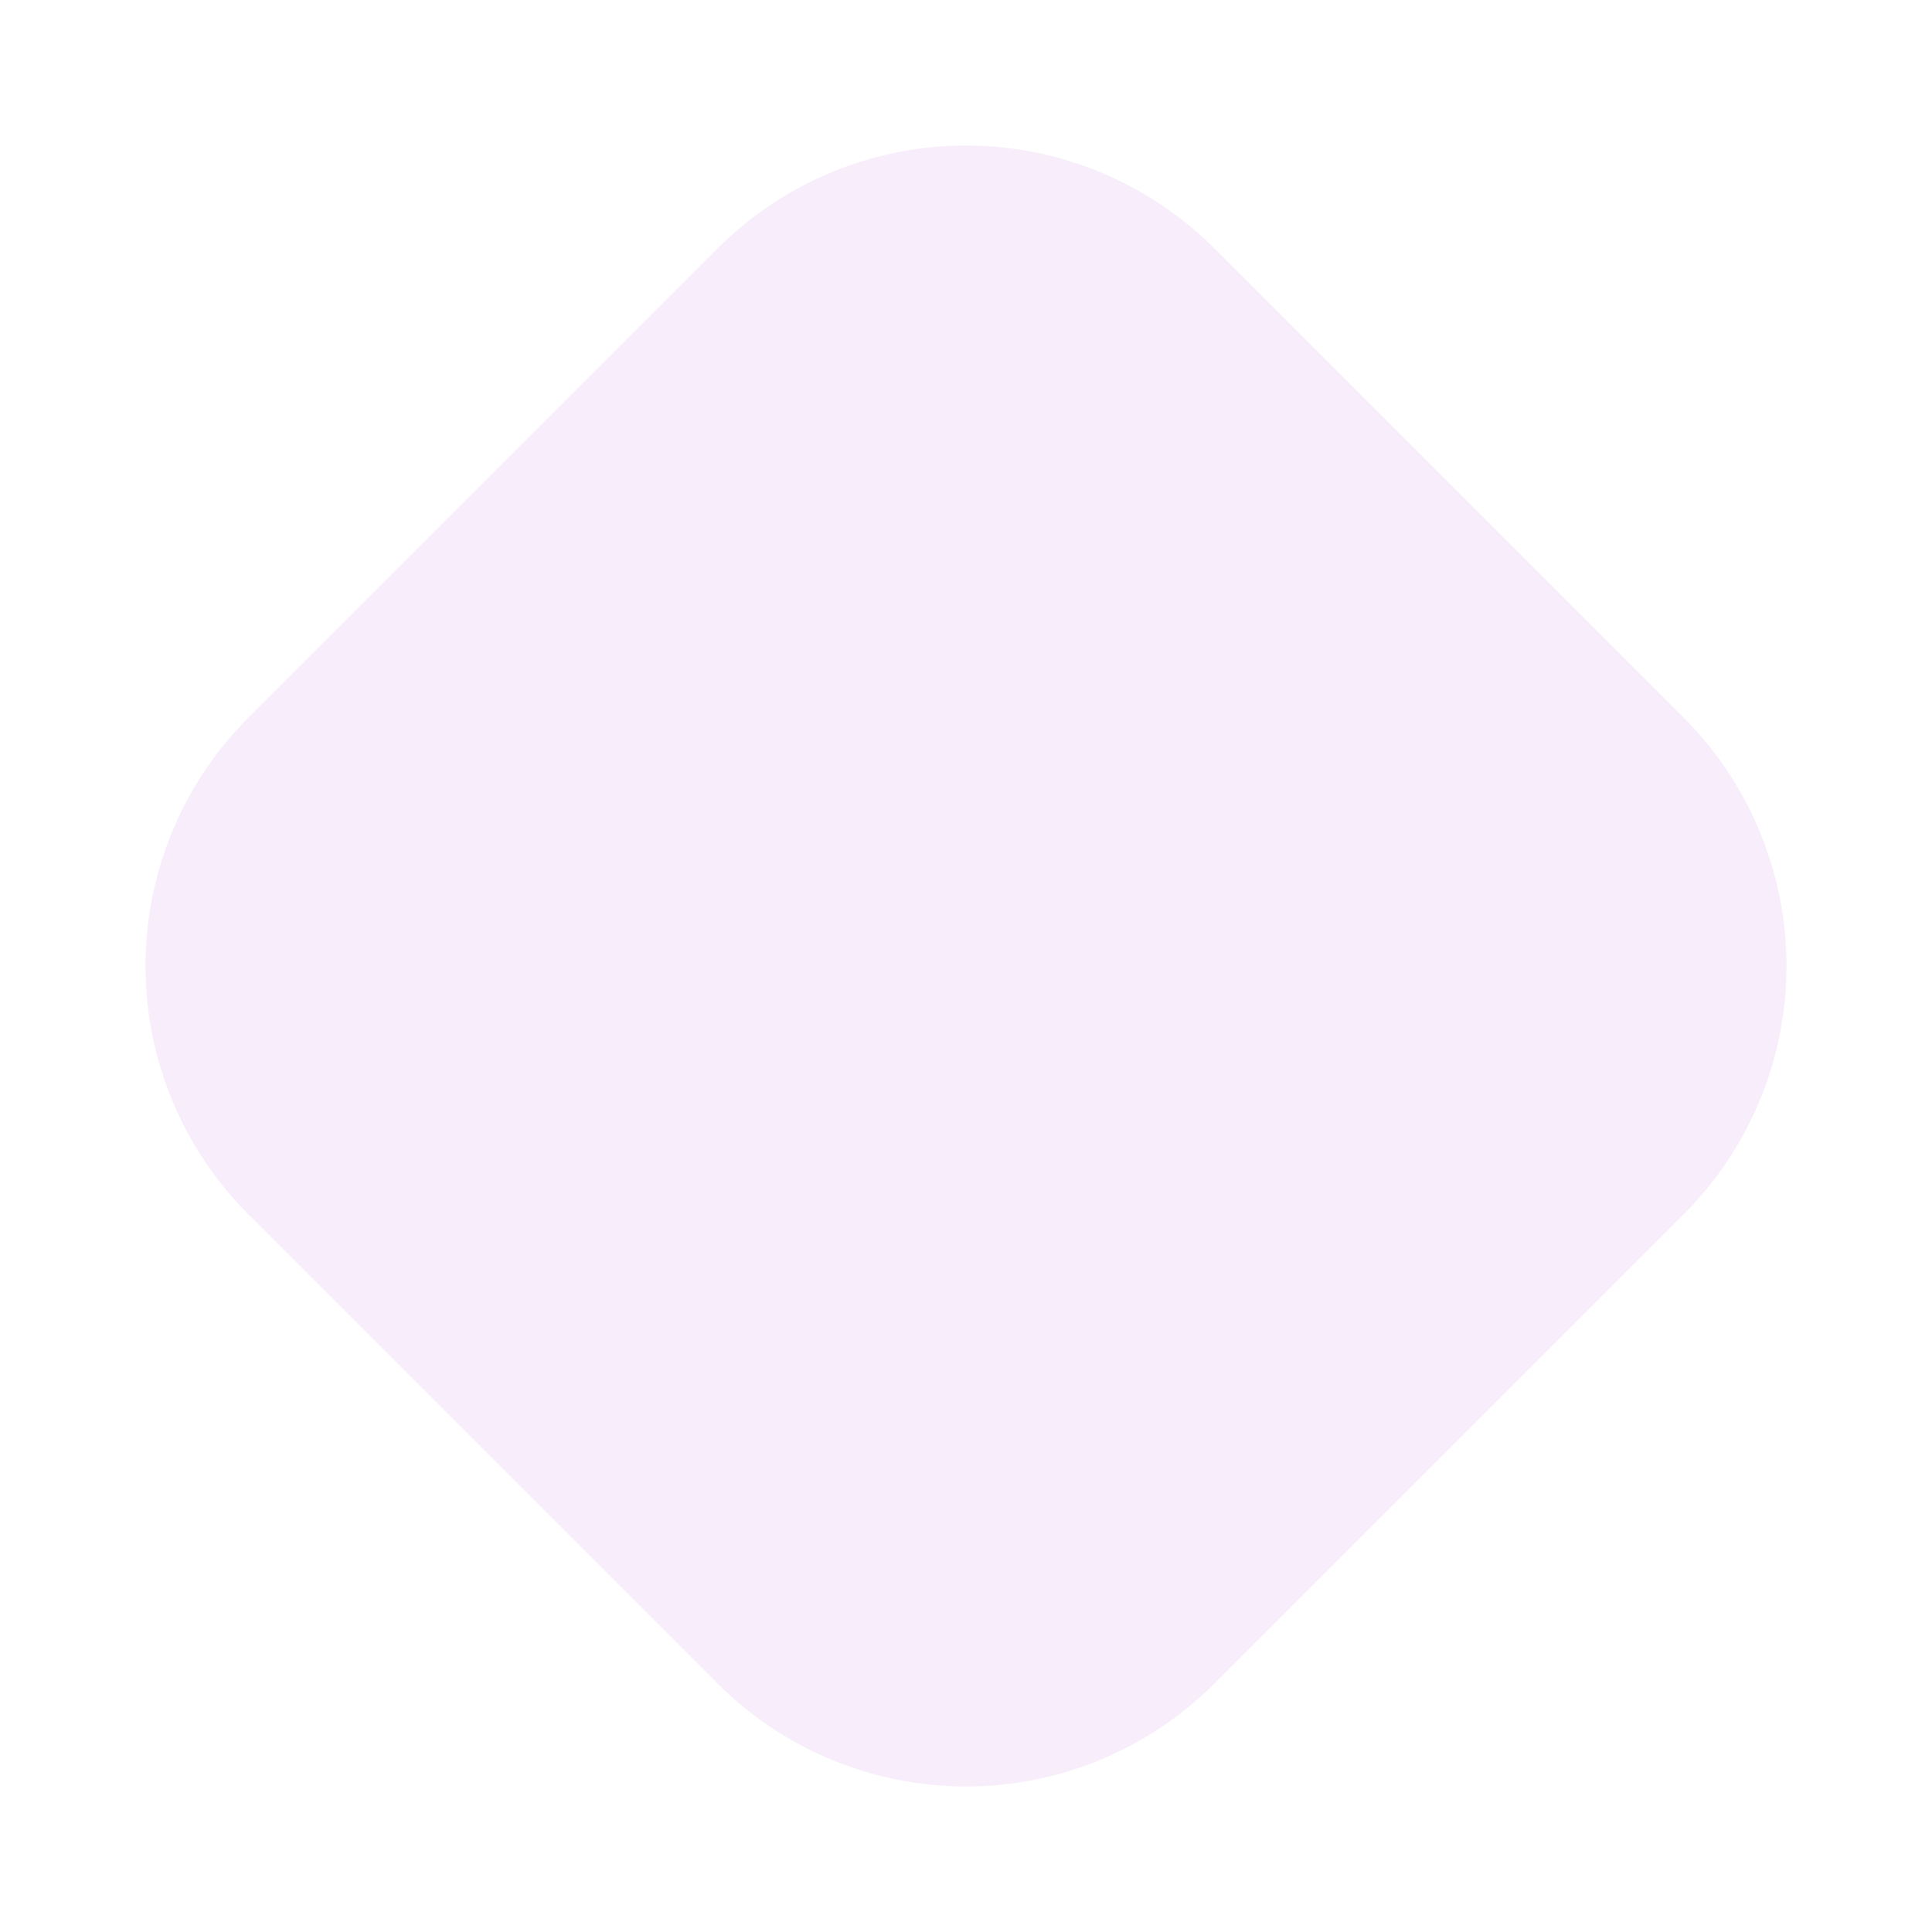 <svg xmlns="http://www.w3.org/2000/svg" width="110" height="110" viewBox="0 0 110 110">
  <path id="Polygon_5" data-name="Polygon 5" d="M40.858,14.142a20,20,0,0,1,28.284,0L95.858,40.858a20,20,0,0,1,0,28.284L69.142,95.858a20,20,0,0,1-28.284,0L14.142,69.142a20,20,0,0,1,0-28.284Z" fill="#950abe" opacity="0.07"/>
</svg>
